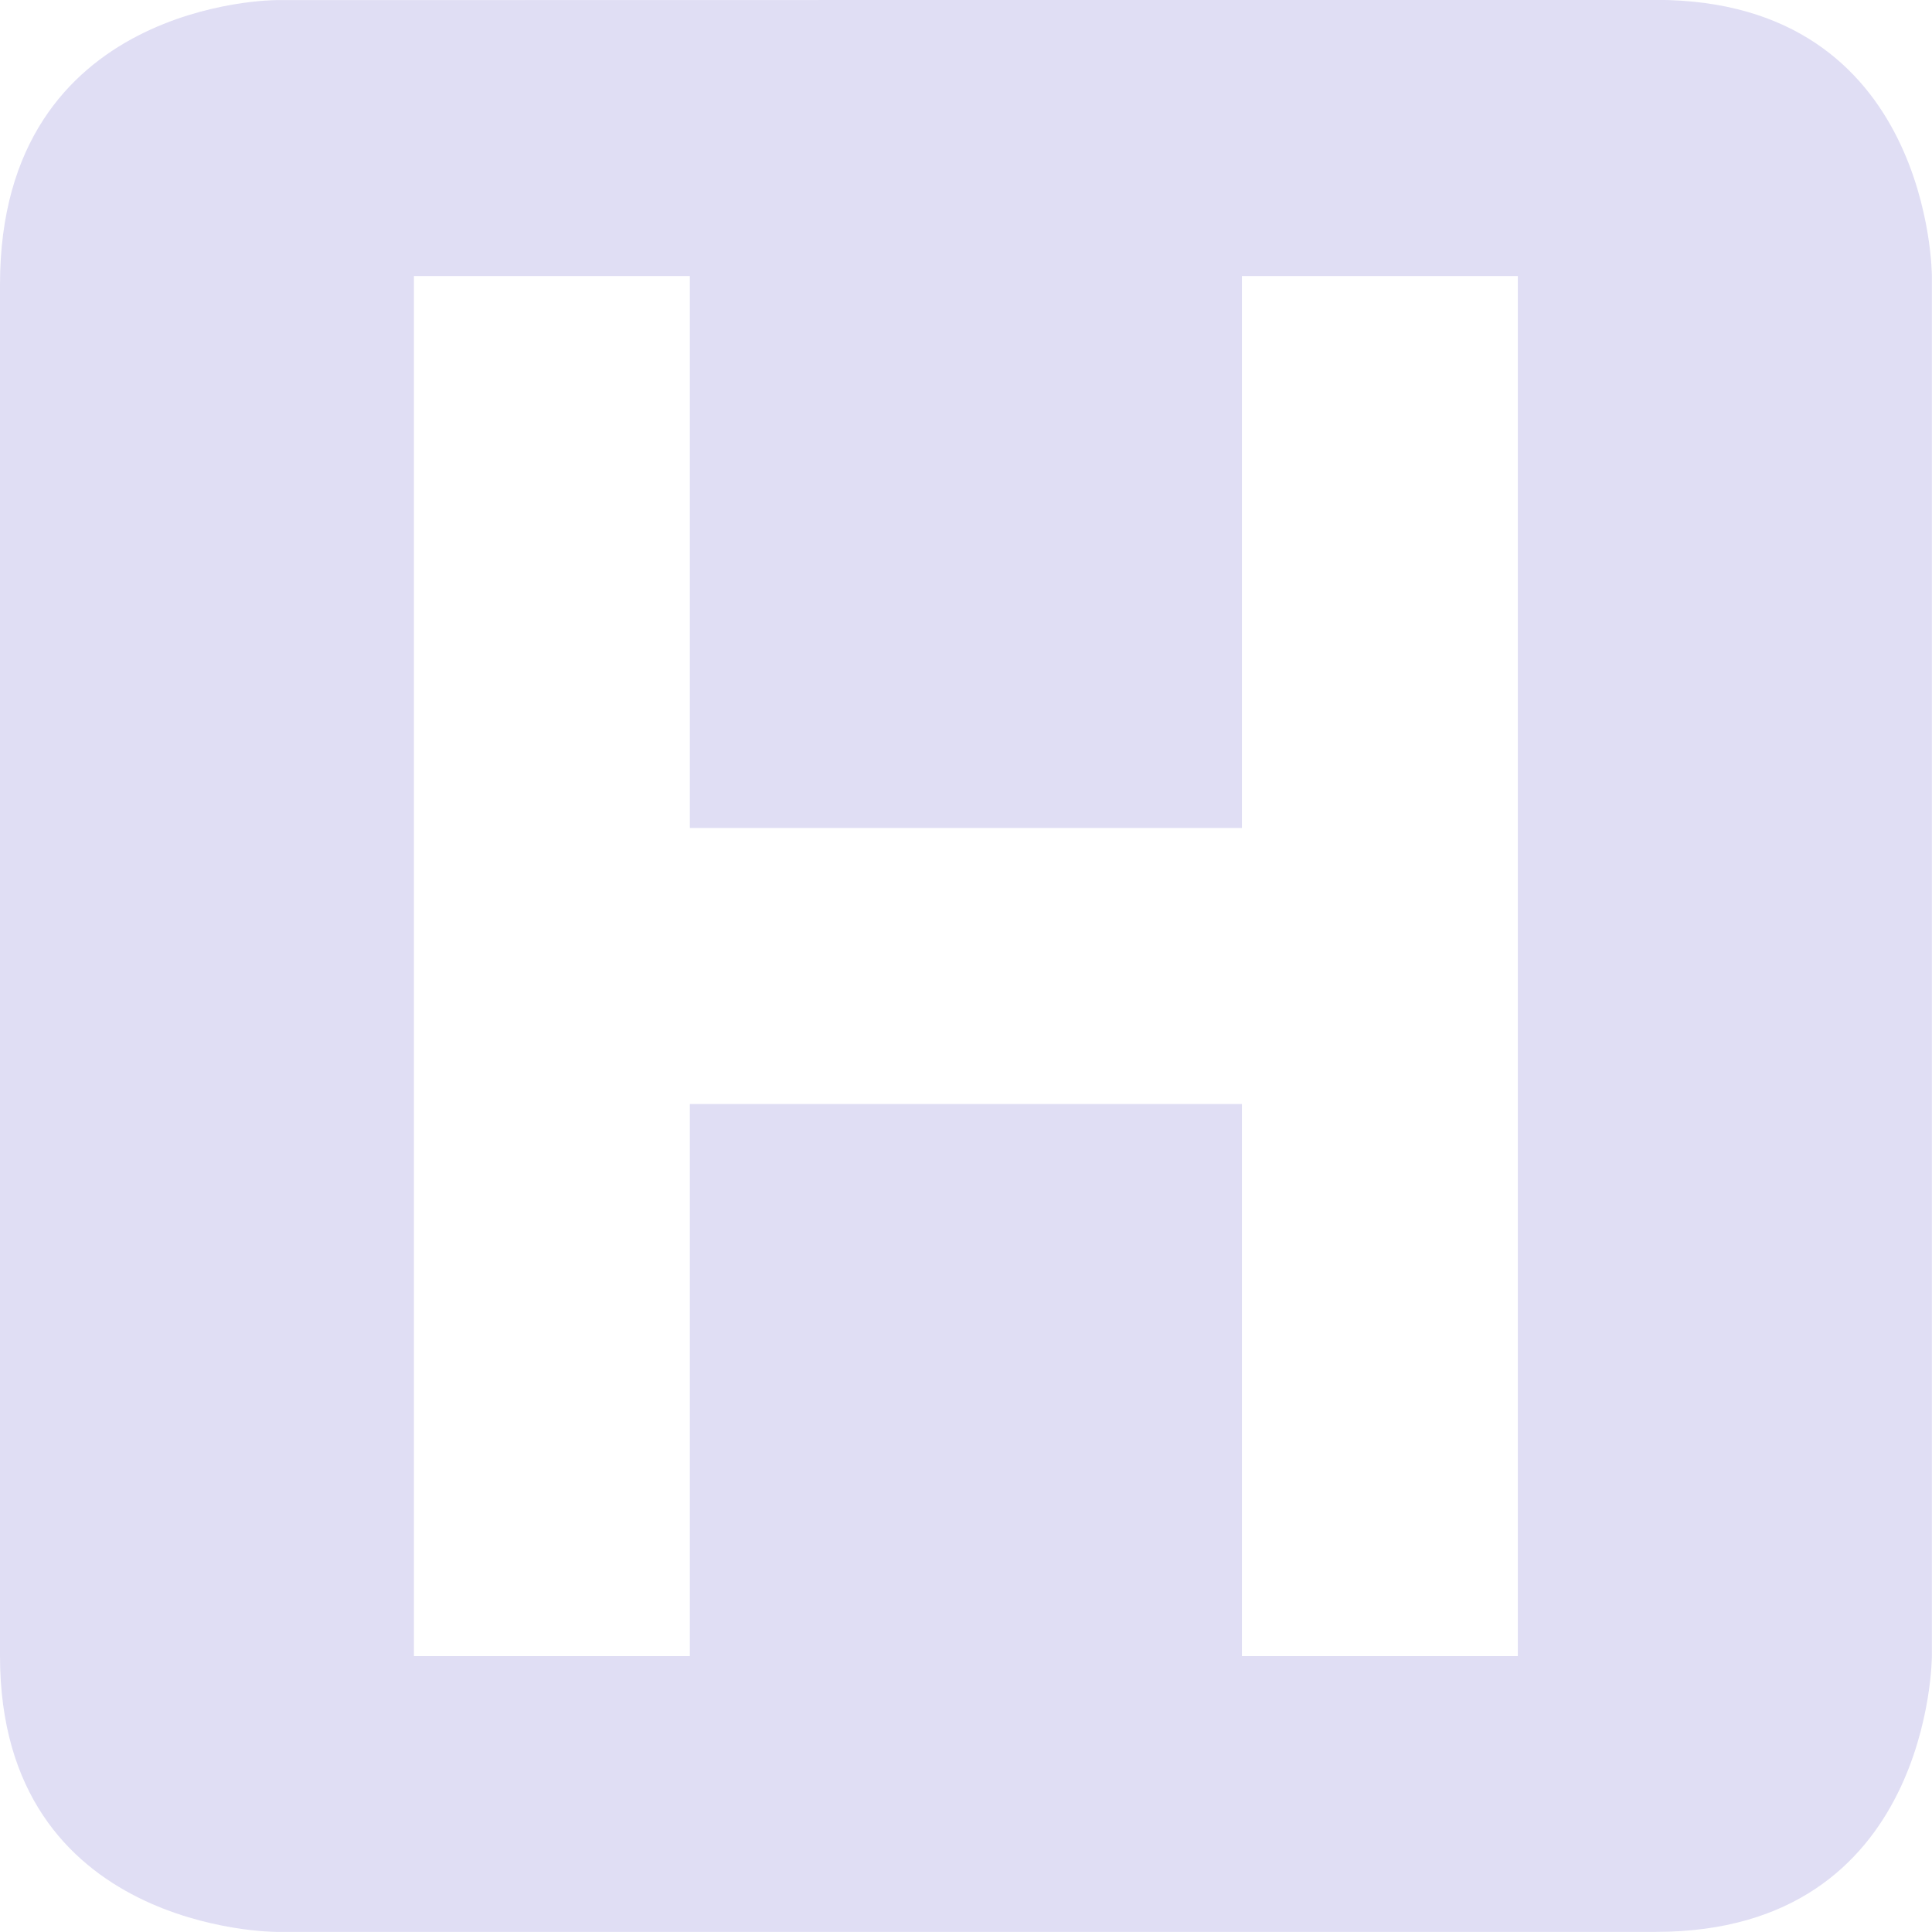 <svg version="1.1" viewBox="0 0 16 16" xmlns="http://www.w3.org/2000/svg">
 <path d="m2.285 0.001s-2.285 0-2.285 2.355v11.358c0 2.285 2.285 2.285 2.285 2.285h11.429c2.285 0 2.285-2.285 2.285-2.285v-11.428s0-2.287-2.285-2.287zm3.428 2.285v4.571h4.572v-4.571h2.285v11.429h-2.285v-4.572h-4.572v4.572h-2.285v-11.429z" color="#e0def4" fill="#e0def4" stroke-width="1.333"/>
</svg>

